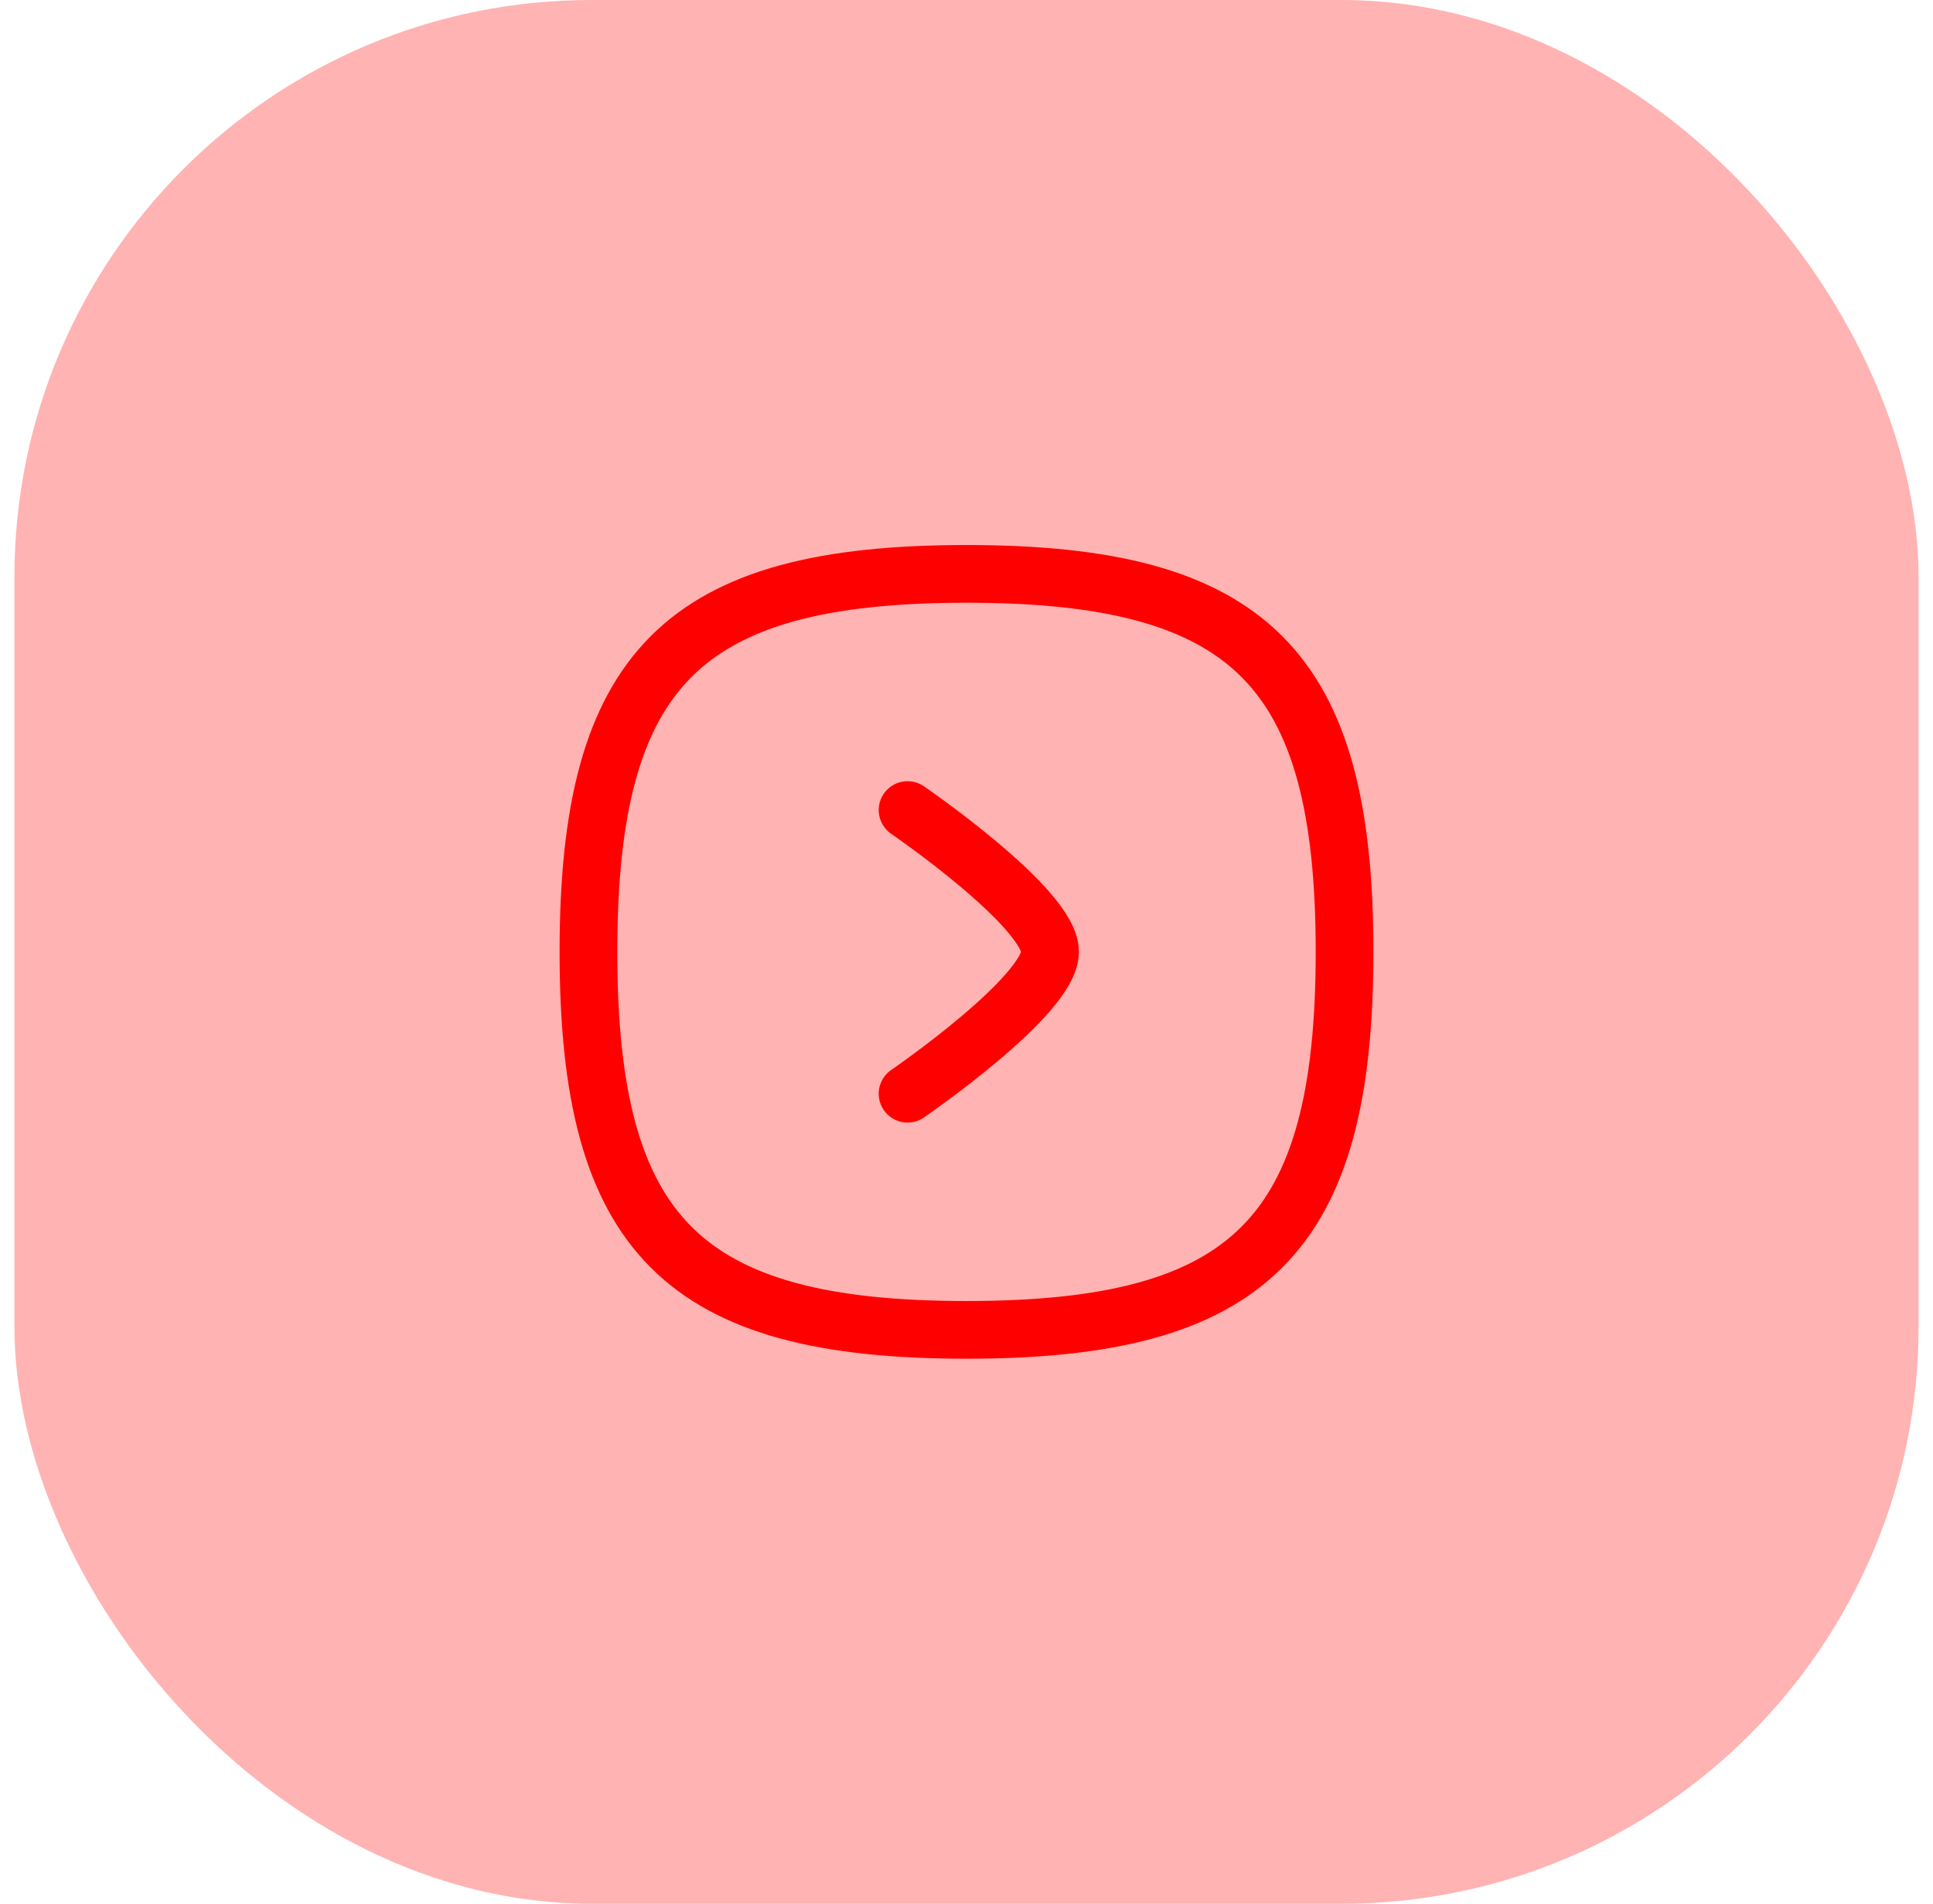 <svg width="67" height="66" viewBox="0 0 67 66" fill="none" xmlns="http://www.w3.org/2000/svg">
<rect x="0.5" width="66" height="66" rx="20" fill="#FF0000" fill-opacity="0.3"/>
<path fill-rule="evenodd" clip-rule="evenodd" d="M33.5 46.104C43.327 46.104 46.604 42.827 46.604 33C46.604 23.172 43.327 19.895 33.5 19.895C23.673 19.895 20.396 23.172 20.396 33C20.396 42.827 23.673 46.104 33.5 46.104Z" stroke="#FF0000" stroke-width="2" stroke-linecap="round" stroke-linejoin="round"/>
<path d="M31.457 37.918C31.457 37.918 36.396 34.529 36.396 32.999C36.396 31.469 31.457 28.083 31.457 28.083" stroke="#FF0000" stroke-width="2" stroke-linecap="round" stroke-linejoin="round"/>
</svg>
